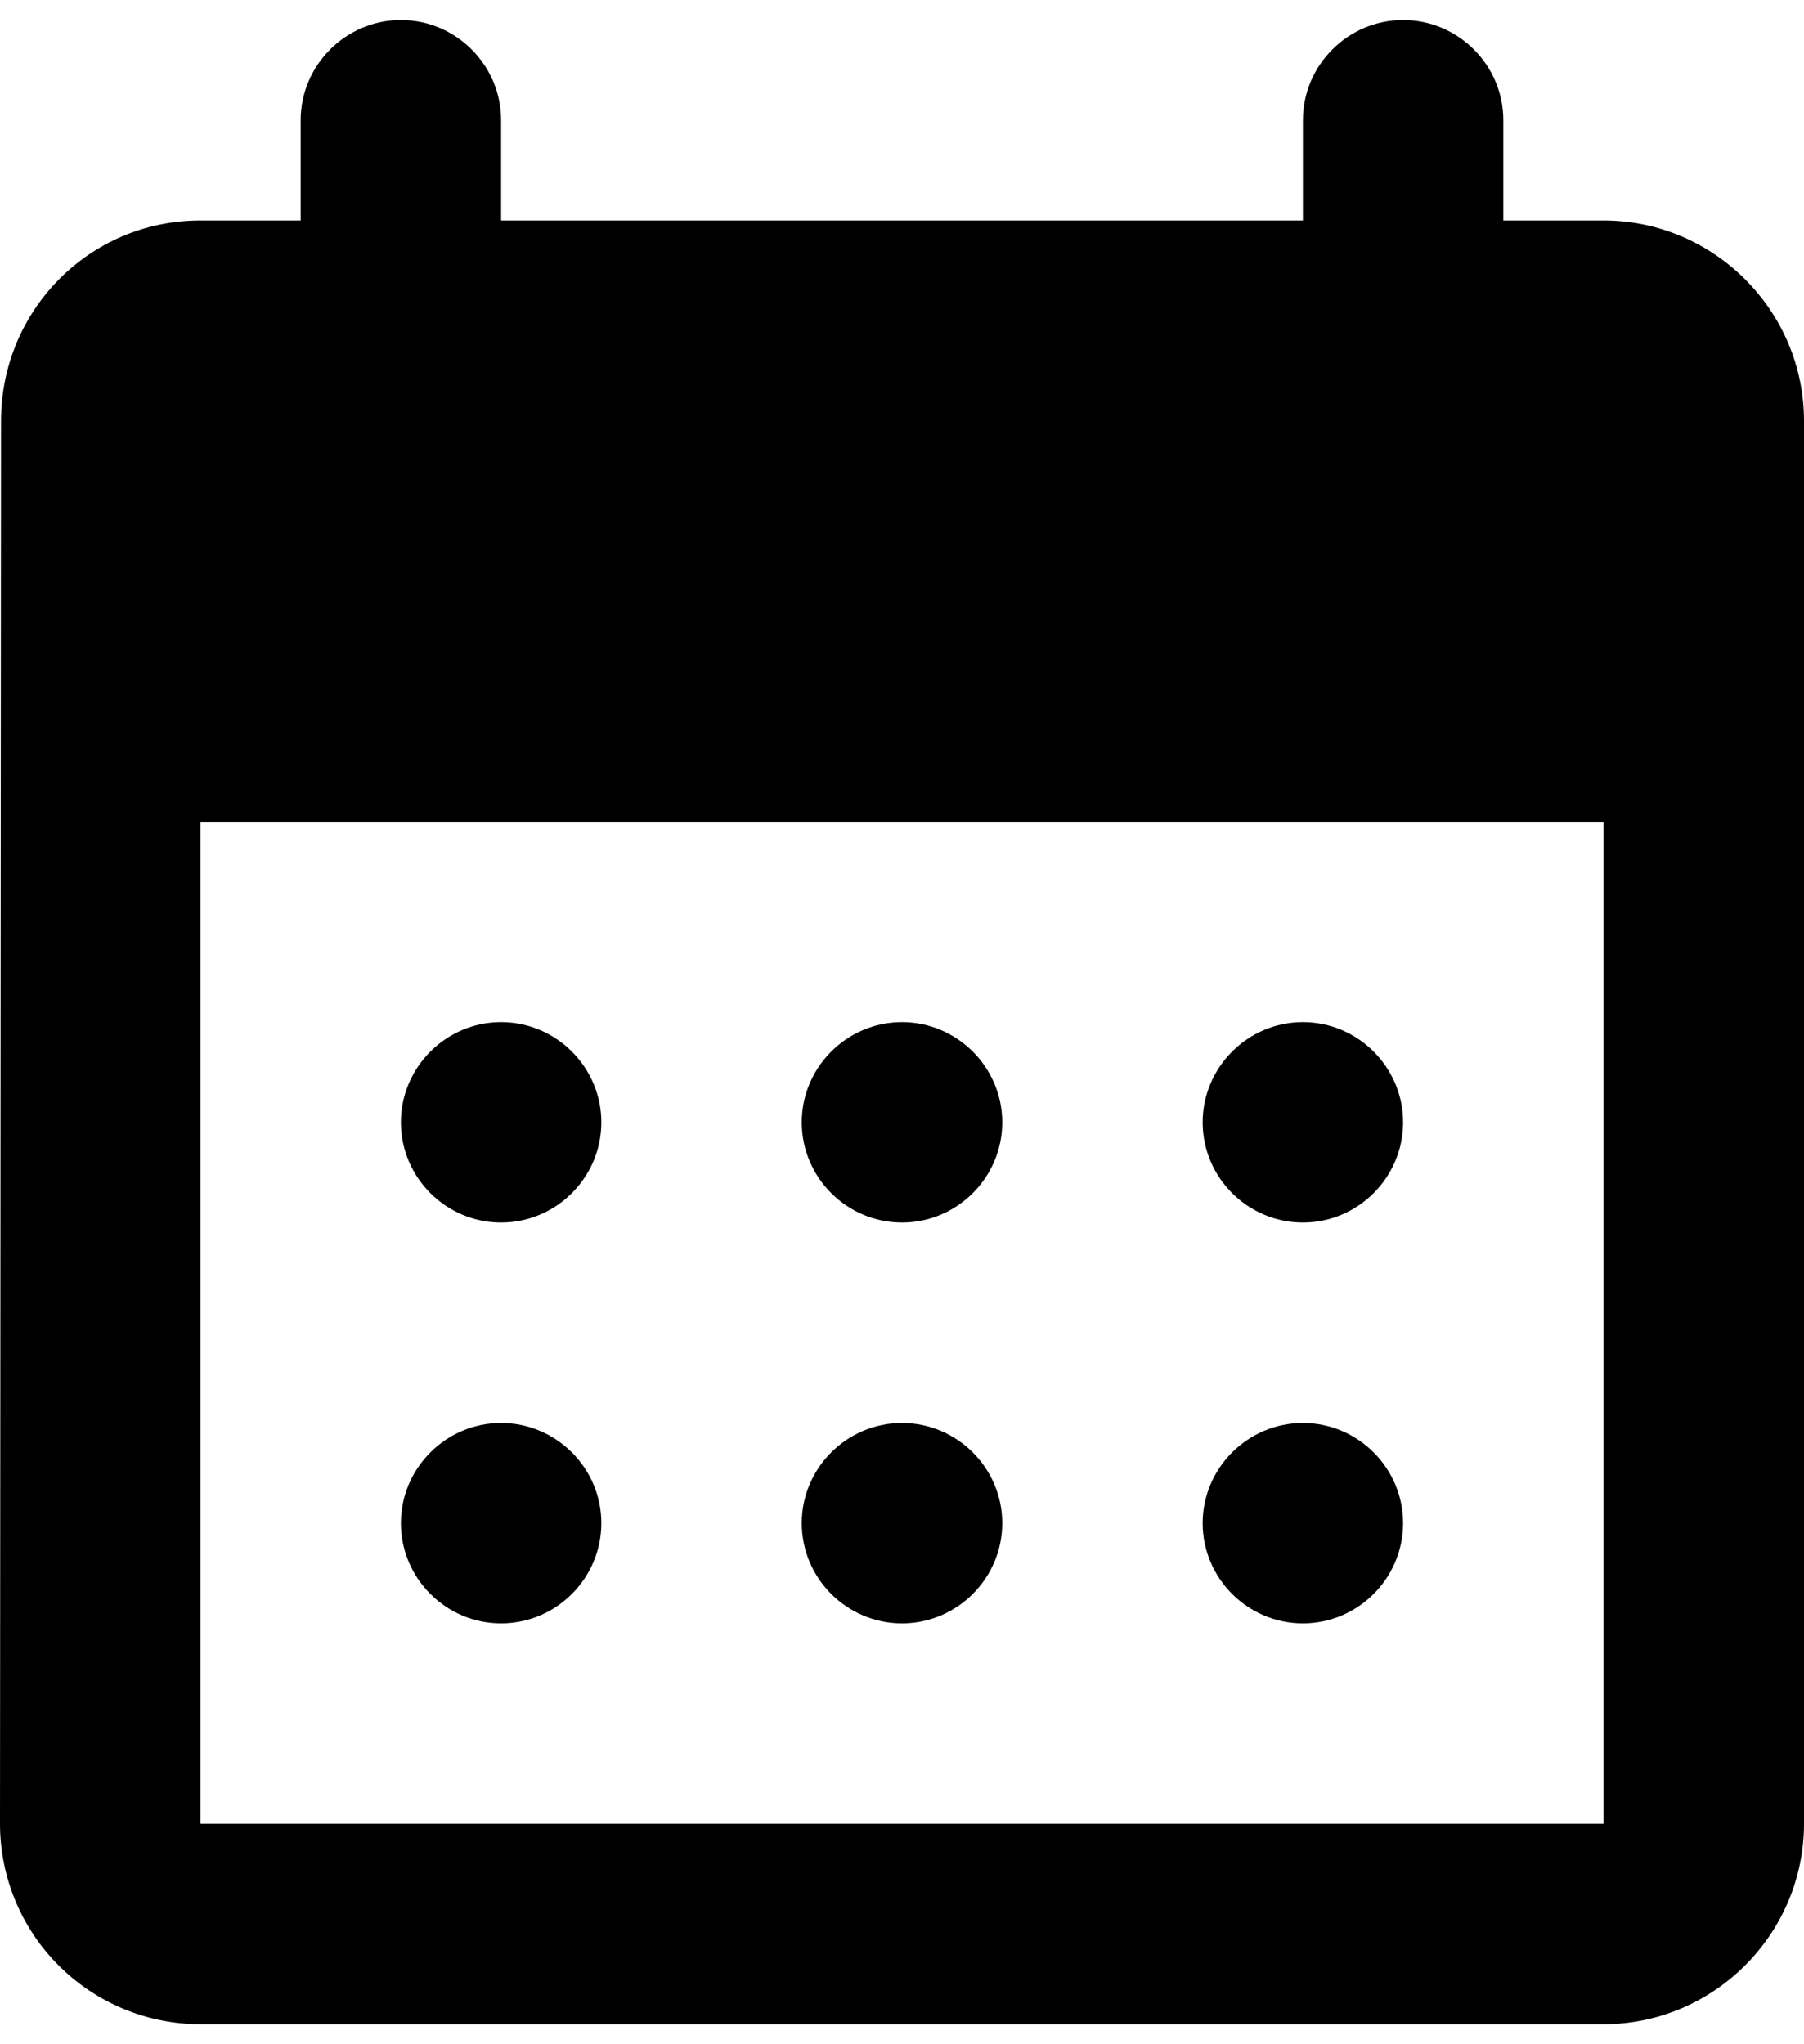 <svg width="30" height="34" viewBox="0 0 30 34" fill="none" xmlns="http://www.w3.org/2000/svg">
<path d="M23.333 0.333C22.417 0.333 21.667 1.083 21.667 2V3.667H8.333V2C8.333 1.083 7.583 0.333 6.667 0.333C5.75 0.333 5 1.083 5 2V3.667H3.333C1.483 3.667 0.017 5.167 0.017 7L0 30.333C0 31.217 0.351 32.065 0.976 32.69C1.601 33.316 2.449 33.667 3.333 33.667H26.667C28.5 33.667 30 32.167 30 30.333V7C30 5.167 28.5 3.667 26.667 3.667H25V2C25 1.083 24.25 0.333 23.333 0.333ZM26.667 30.333H3.333V13.667H26.667V30.333ZM13.333 18.667C13.333 17.75 14.083 17 15 17C15.917 17 16.667 17.75 16.667 18.667C16.667 19.583 15.917 20.333 15 20.333C14.083 20.333 13.333 19.583 13.333 18.667ZM6.667 18.667C6.667 17.75 7.417 17 8.333 17C9.25 17 10 17.75 10 18.667C10 19.583 9.25 20.333 8.333 20.333C7.417 20.333 6.667 19.583 6.667 18.667ZM20 18.667C20 17.75 20.75 17 21.667 17C22.583 17 23.333 17.75 23.333 18.667C23.333 19.583 22.583 20.333 21.667 20.333C20.75 20.333 20 19.583 20 18.667ZM13.333 25.333C13.333 24.417 14.083 23.667 15 23.667C15.917 23.667 16.667 24.417 16.667 25.333C16.667 26.25 15.917 27 15 27C14.083 27 13.333 26.25 13.333 25.333ZM6.667 25.333C6.667 24.417 7.417 23.667 8.333 23.667C9.25 23.667 10 24.417 10 25.333C10 26.25 9.25 27 8.333 27C7.417 27 6.667 26.25 6.667 25.333ZM20 25.333C20 24.417 20.75 23.667 21.667 23.667C22.583 23.667 23.333 24.417 23.333 25.333C23.333 26.25 22.583 27 21.667 27C20.75 27 20 26.25 20 25.333Z" fill="black"/>
</svg>
